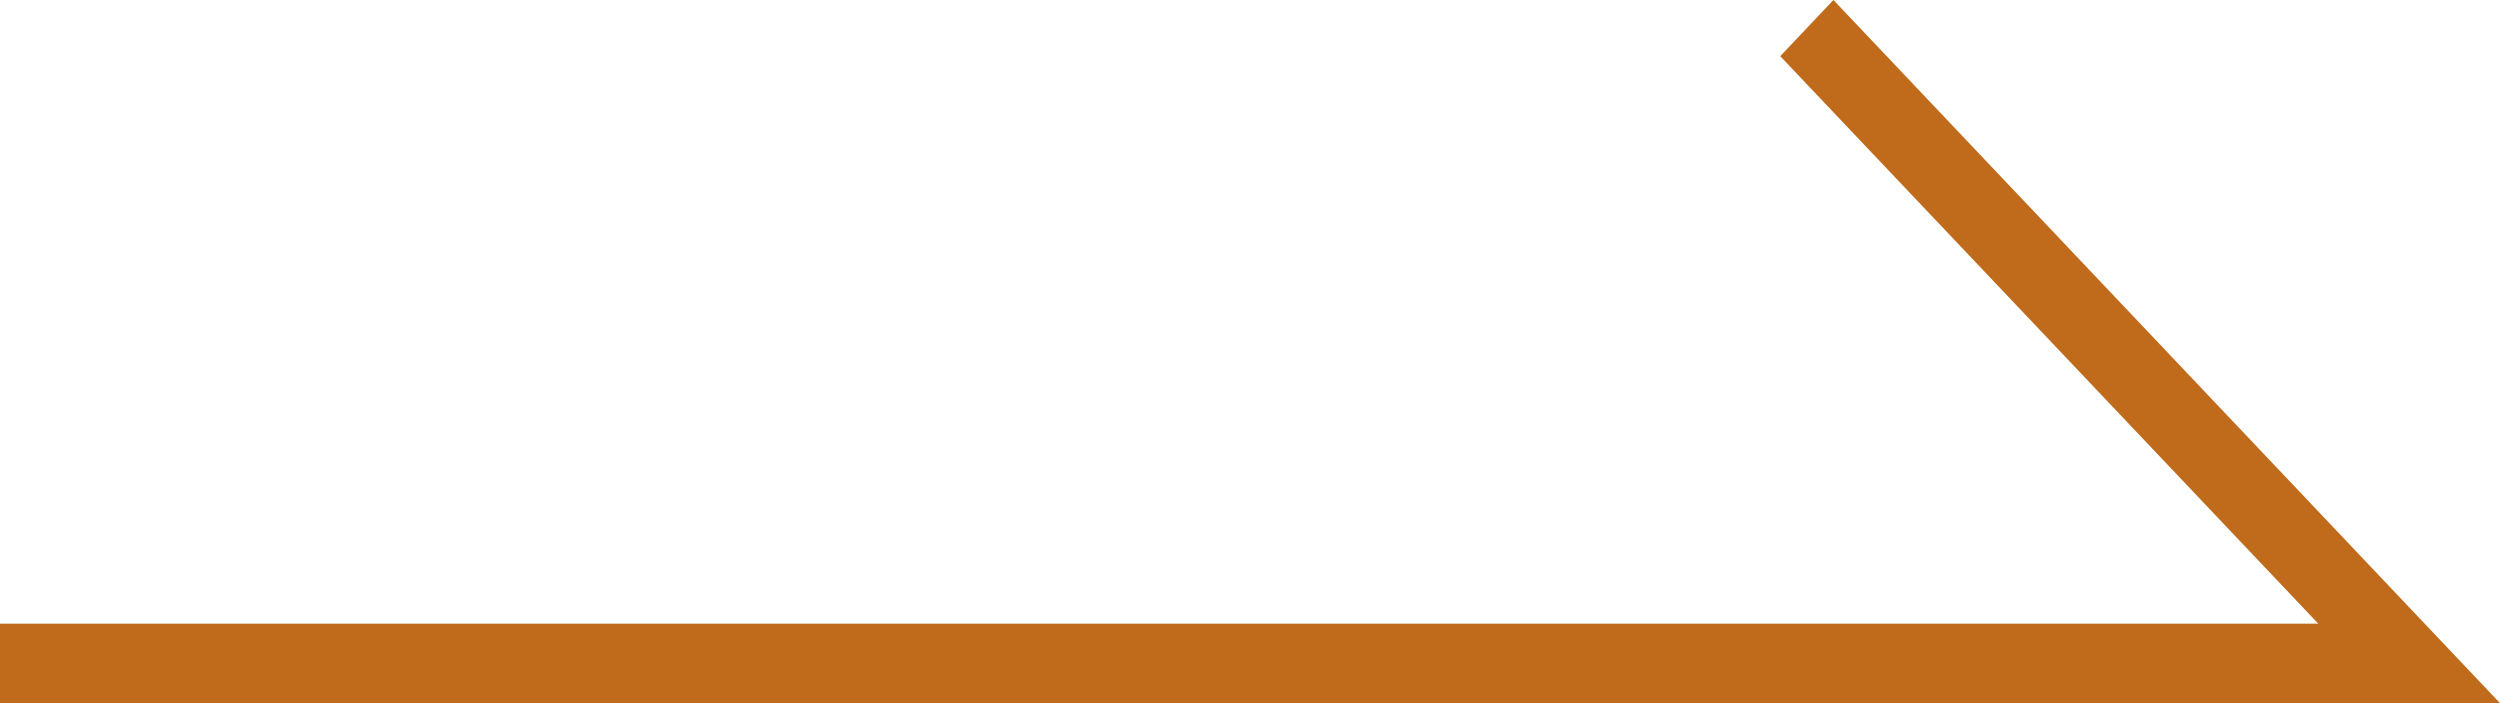 <svg width="32" height="9" viewBox="0 0 32 9" fill="none" xmlns="http://www.w3.org/2000/svg">
<path fill-rule="evenodd" clip-rule="evenodd" d="M23.468 0L32 9H0V7.983H29.674L22.787 0.719L23.468 0Z" fill="#C06B1B"/>
</svg>
